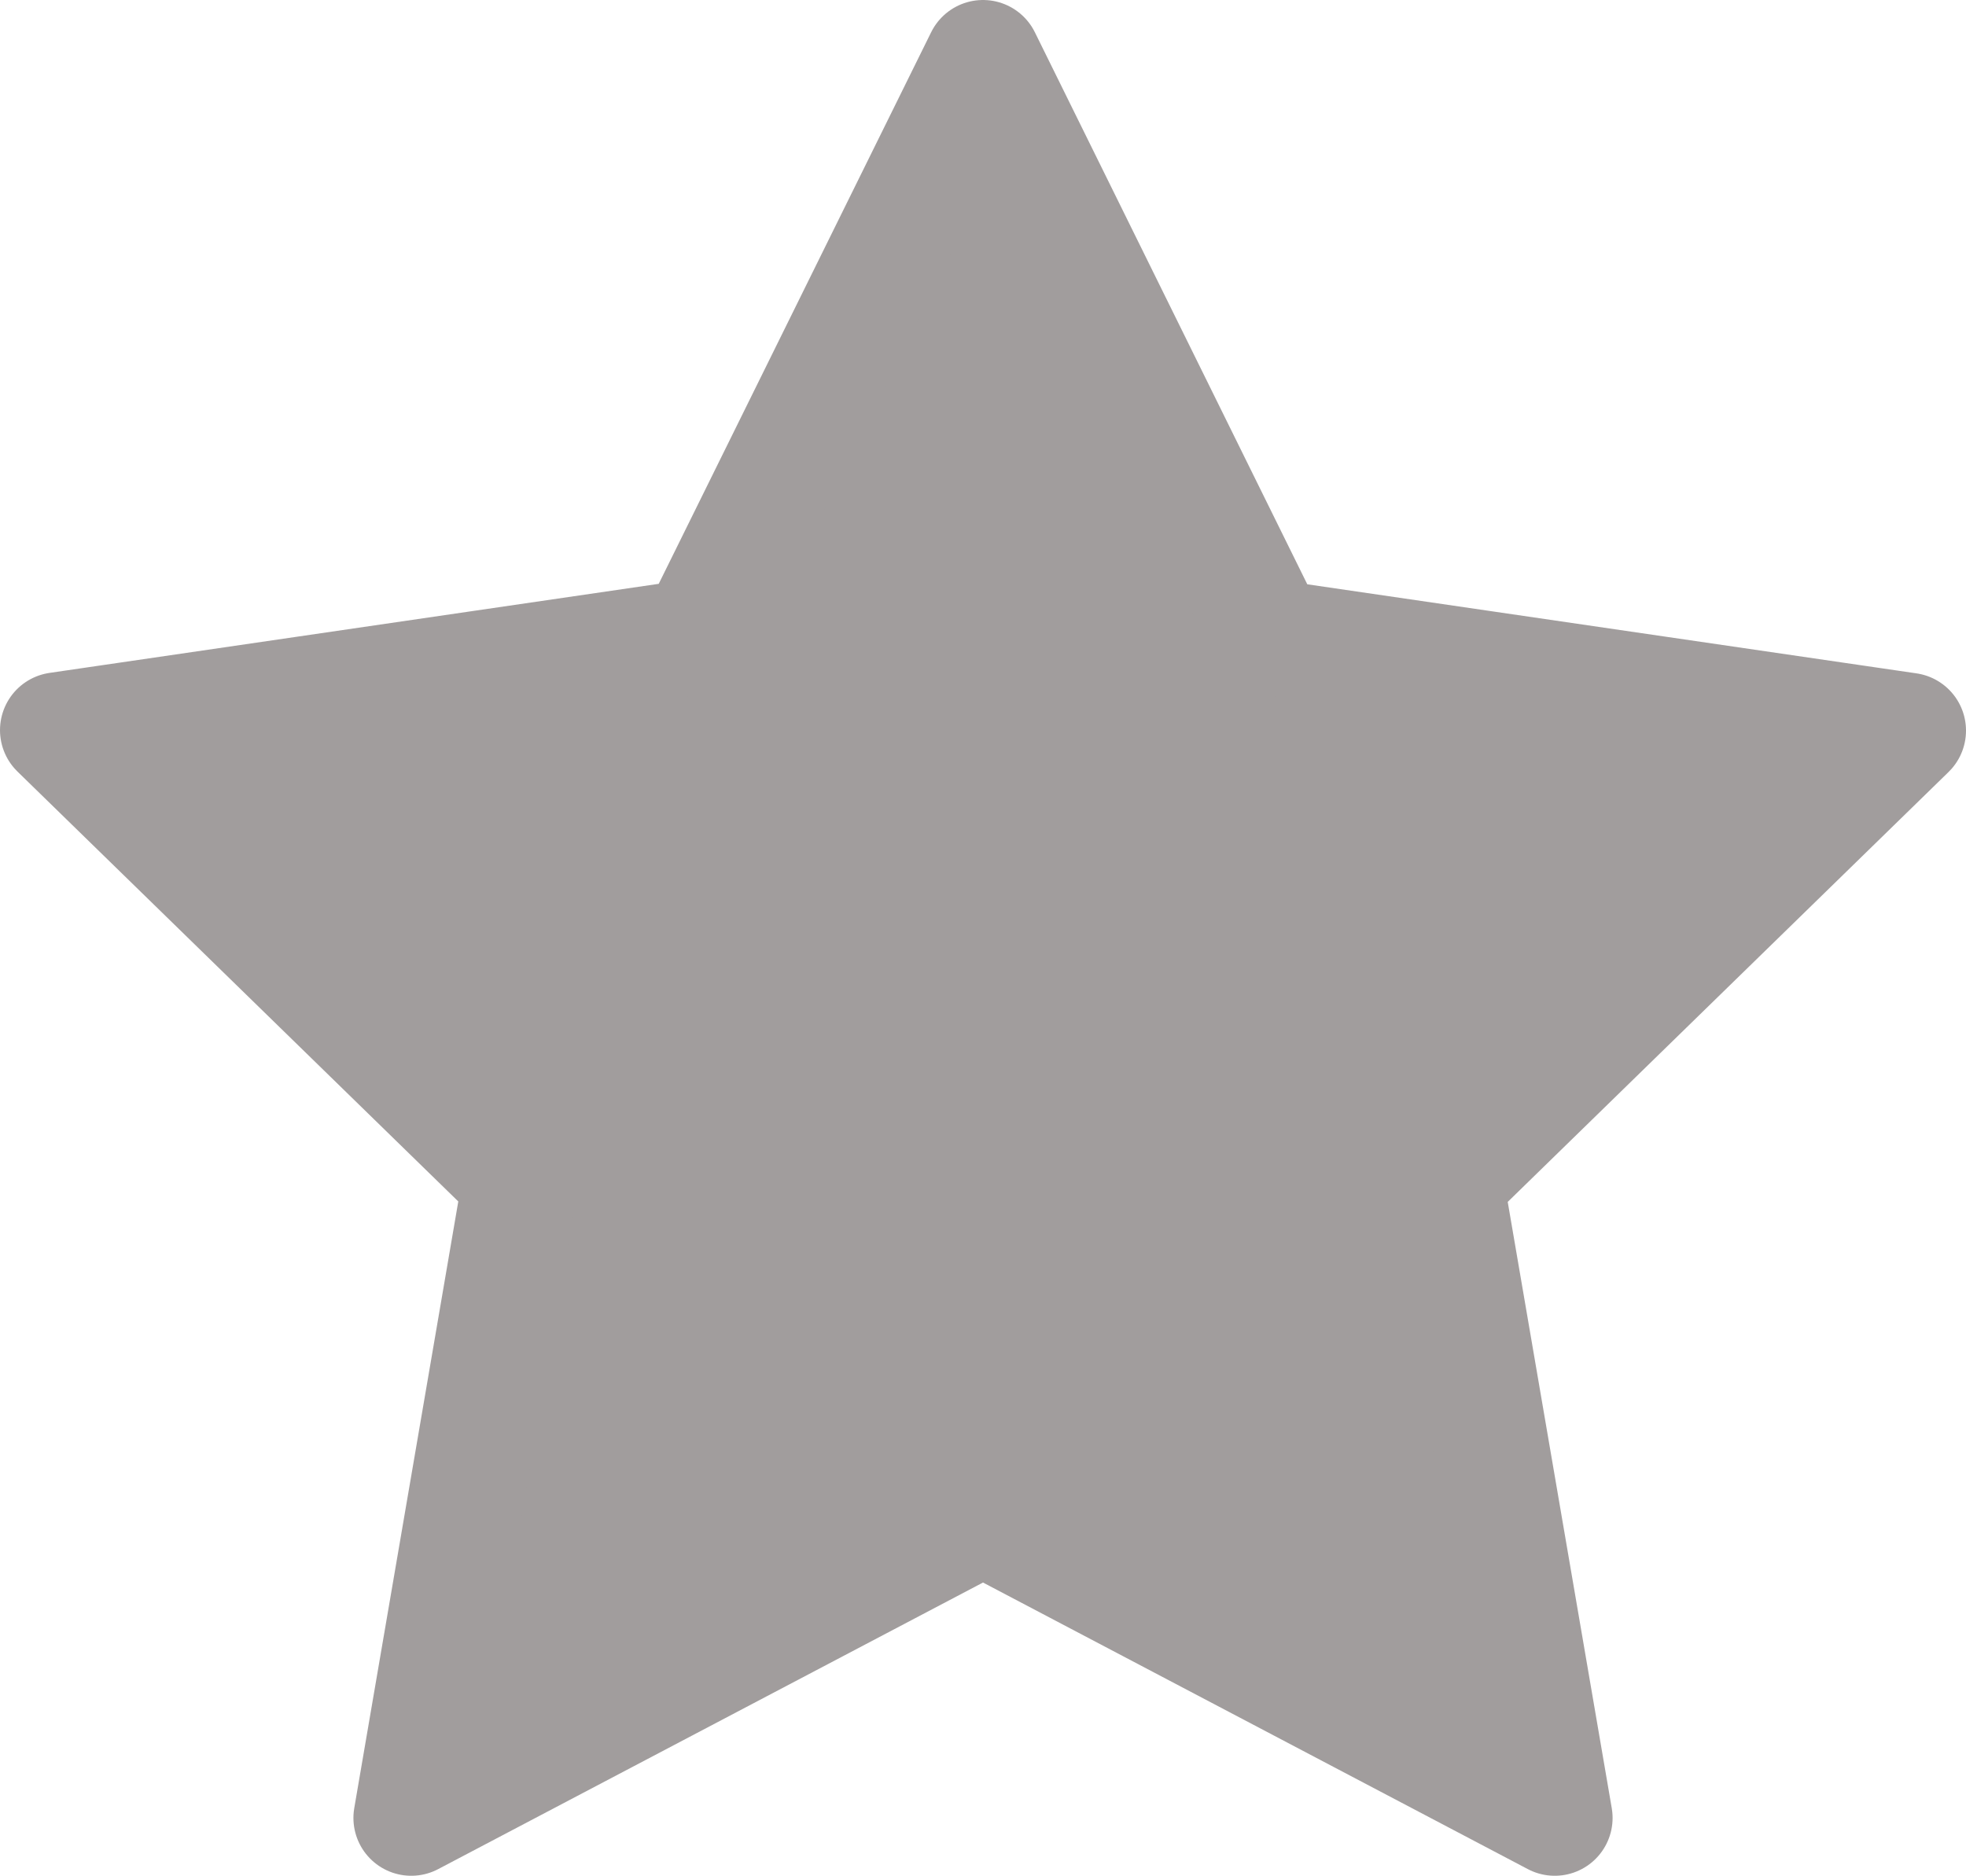 <svg xmlns="http://www.w3.org/2000/svg" width="17" height="16.216">
    <path d="m8.5.5 2.472 5.008 5.528.808-4 3.9.944 5.5-4.944-2.6-4.944 2.6.944-5.504-4-3.9 5.528-.808Z" fill="#a19d9d"
        stroke="#a19d9d" stroke-linecap="round" stroke-linejoin="round" />
</svg>